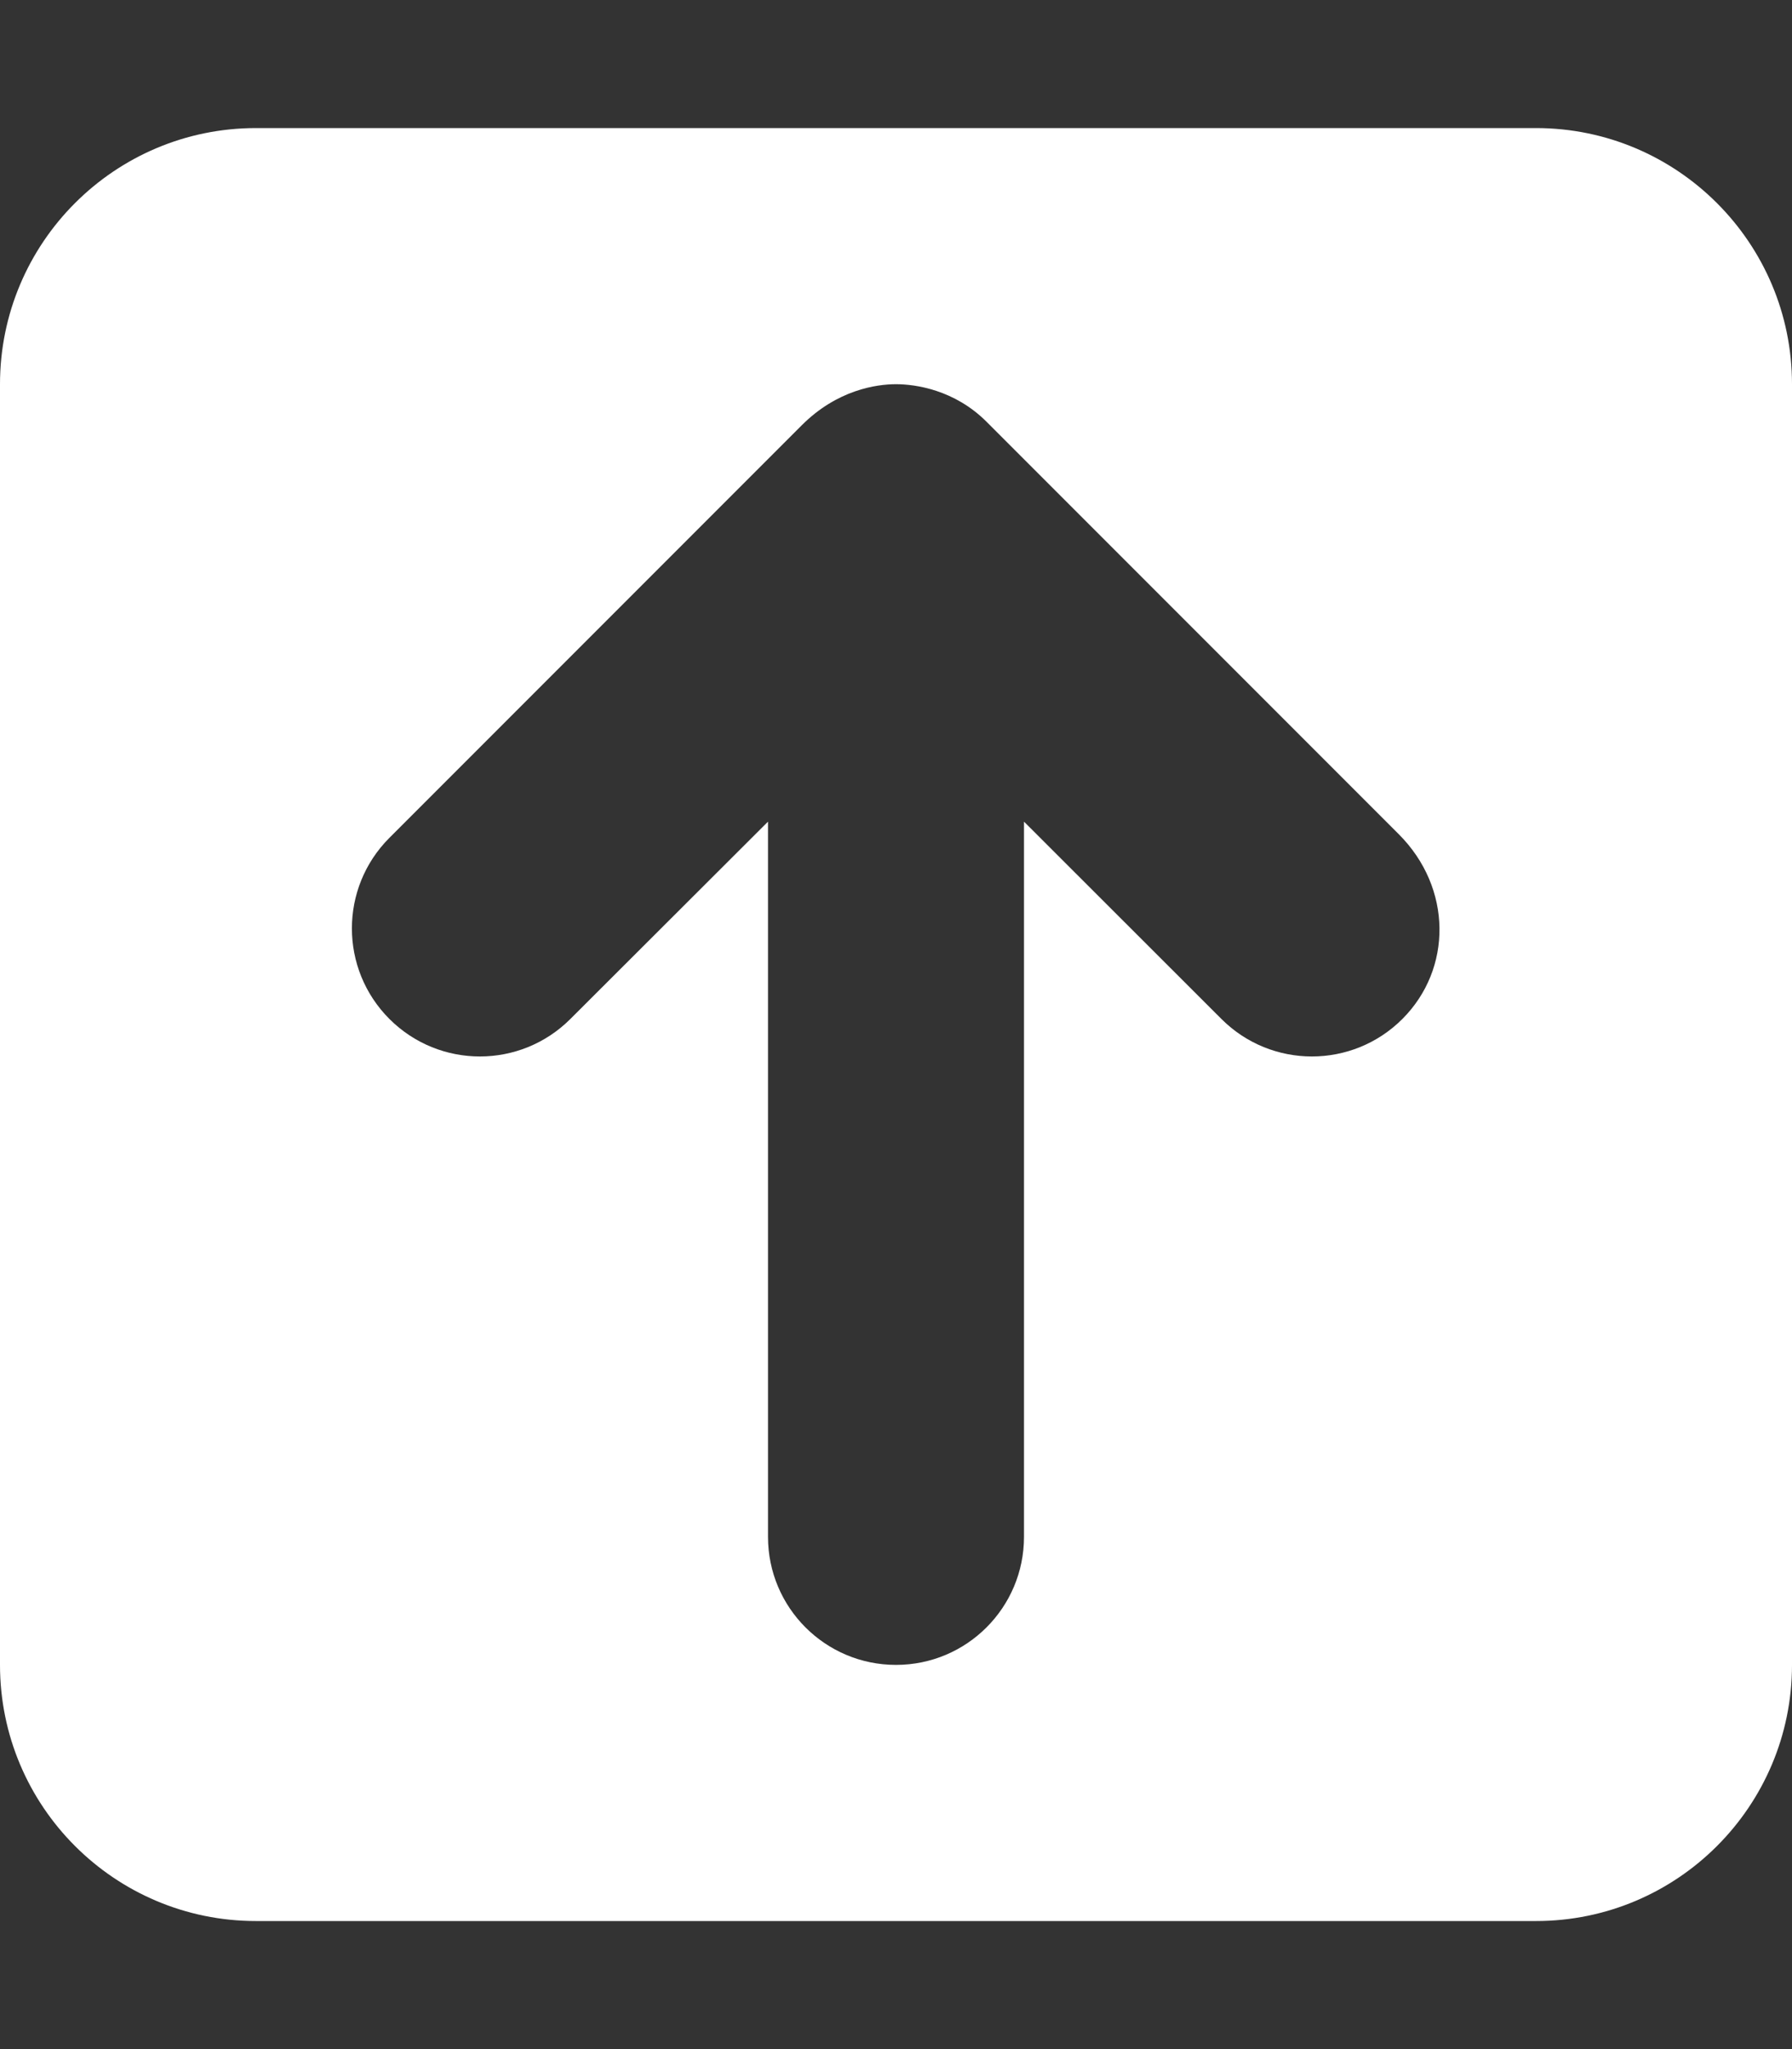 <svg xmlns="http://www.w3.org/2000/svg" viewBox="0 0 448 512"><rect x="0" y="0" width="448" height="512" fill="#333333" stroke="none"/><!--! Font Awesome Pro 6.1.1 by @fontawesome - https://fontawesome.com License - https://fontawesome.com/license (Commercial License) Copyright 2022 Fonticons, Inc. --><path fill="#ffffff" d="M384 32H64C28.66 32 0 60.66 0 96v320c0 35.34 28.66 64 64 64h320c35.34 0 64-28.66 64-64V96C448 60.66 419.3 32 384 32zM350.6 254.6c-12.5 12.5-32.75 12.5-45.25 0L256 205.3V384c0 17.69-14.33 32-32 32s-32-14.31-32-32V205.3L142.6 254.6c-12.5 12.5-32.75 12.5-45.25 0s-12.5-32.75 0-45.25l103.1-103.1C209.3 97.4 219.1 96 224 96c4.881 0 14.65 1.391 22.65 9.398l103.1 103.1C363.1 221.9 363.1 242.1 350.6 254.6z"/></svg>